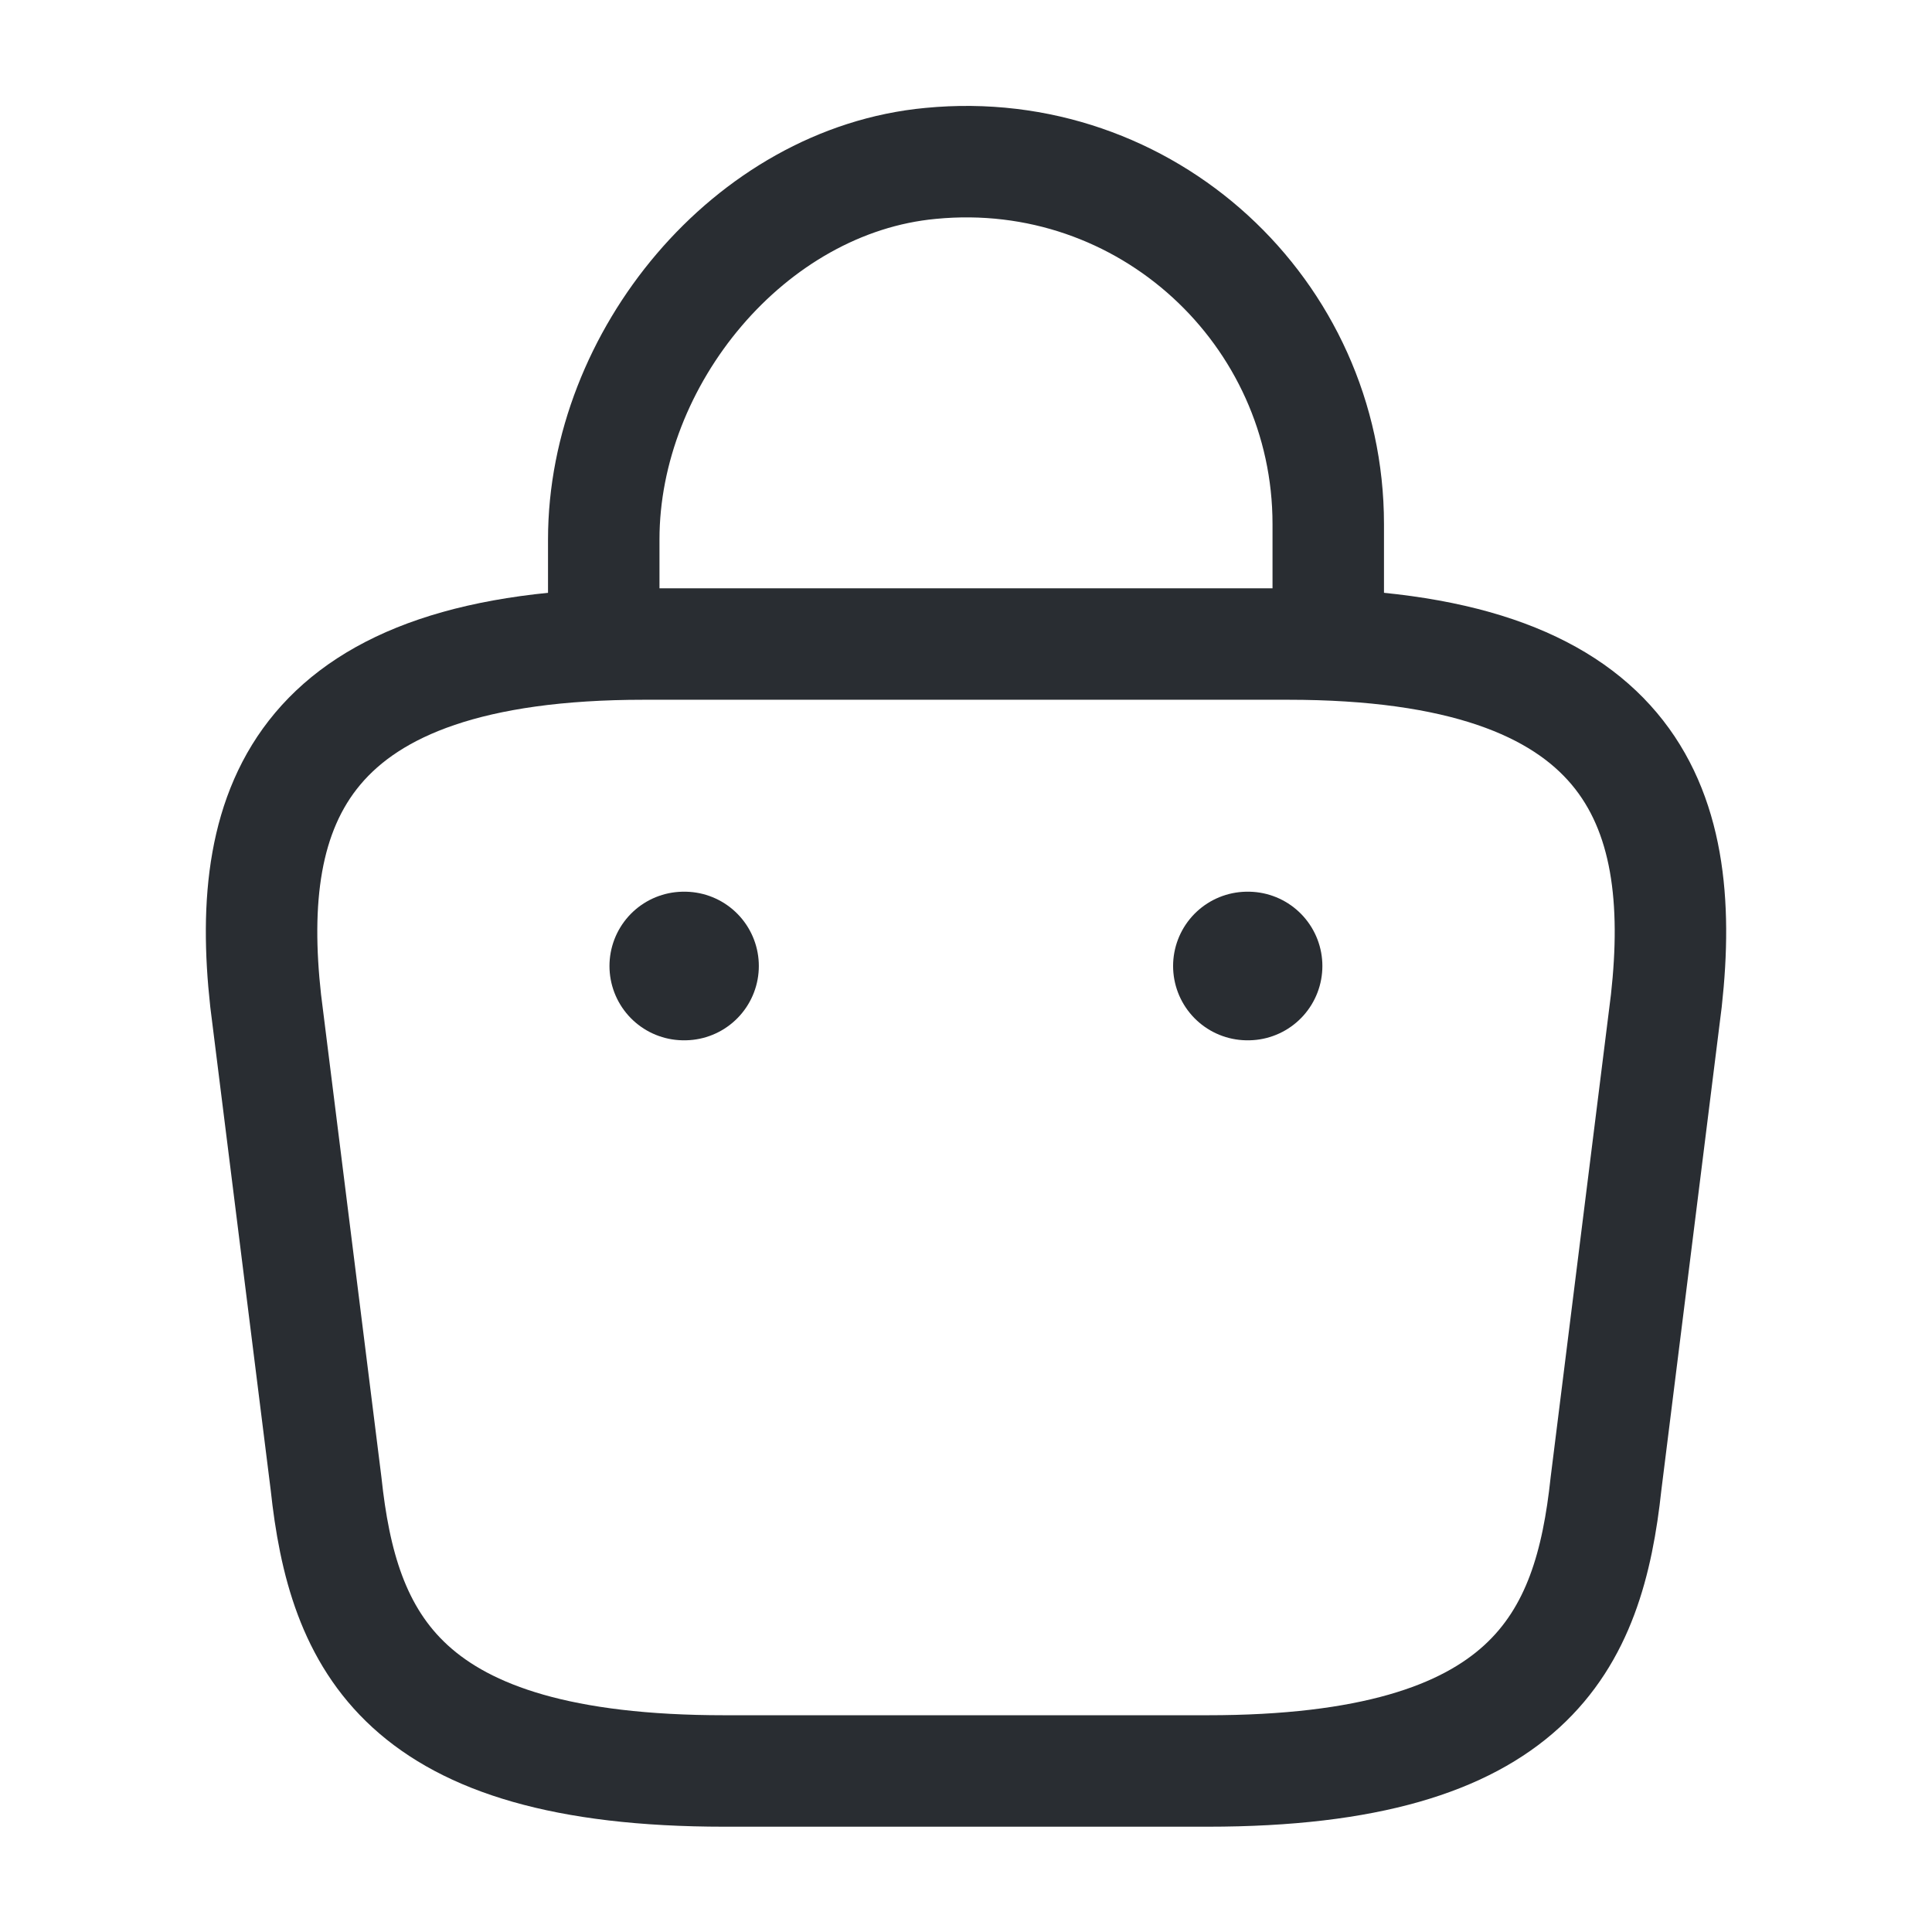 <svg width="26" height="26" viewBox="0 0 26 26" fill="none" xmlns="http://www.w3.org/2000/svg">
<path d="M8.125 8.309V7.258C8.125 4.821 10.086 2.427 12.523 2.199C15.427 1.917 17.875 4.203 17.875 7.053V8.547" stroke="#292D32" stroke-width="1.5" stroke-miterlimit="10" stroke-linecap="round" stroke-linejoin="round"/>
<path d="M9.75 23.833H16.25C20.605 23.833 21.385 22.089 21.613 19.966L22.425 13.466C22.718 10.822 21.959 8.667 17.333 8.667H8.667C4.041 8.667 3.283 10.822 3.575 13.466L4.388 19.966C4.615 22.089 5.395 23.833 9.75 23.833Z" stroke="#292D32" stroke-width="1.5" stroke-miterlimit="10" stroke-linecap="round" stroke-linejoin="round"/>
<path d="M16.787 13H16.796" stroke="#292D32" stroke-width="2" stroke-linecap="round" stroke-linejoin="round"/>
<path d="M9.202 13H9.212" stroke="#292D32" stroke-width="2" stroke-linecap="round" stroke-linejoin="round"/>
</svg>
